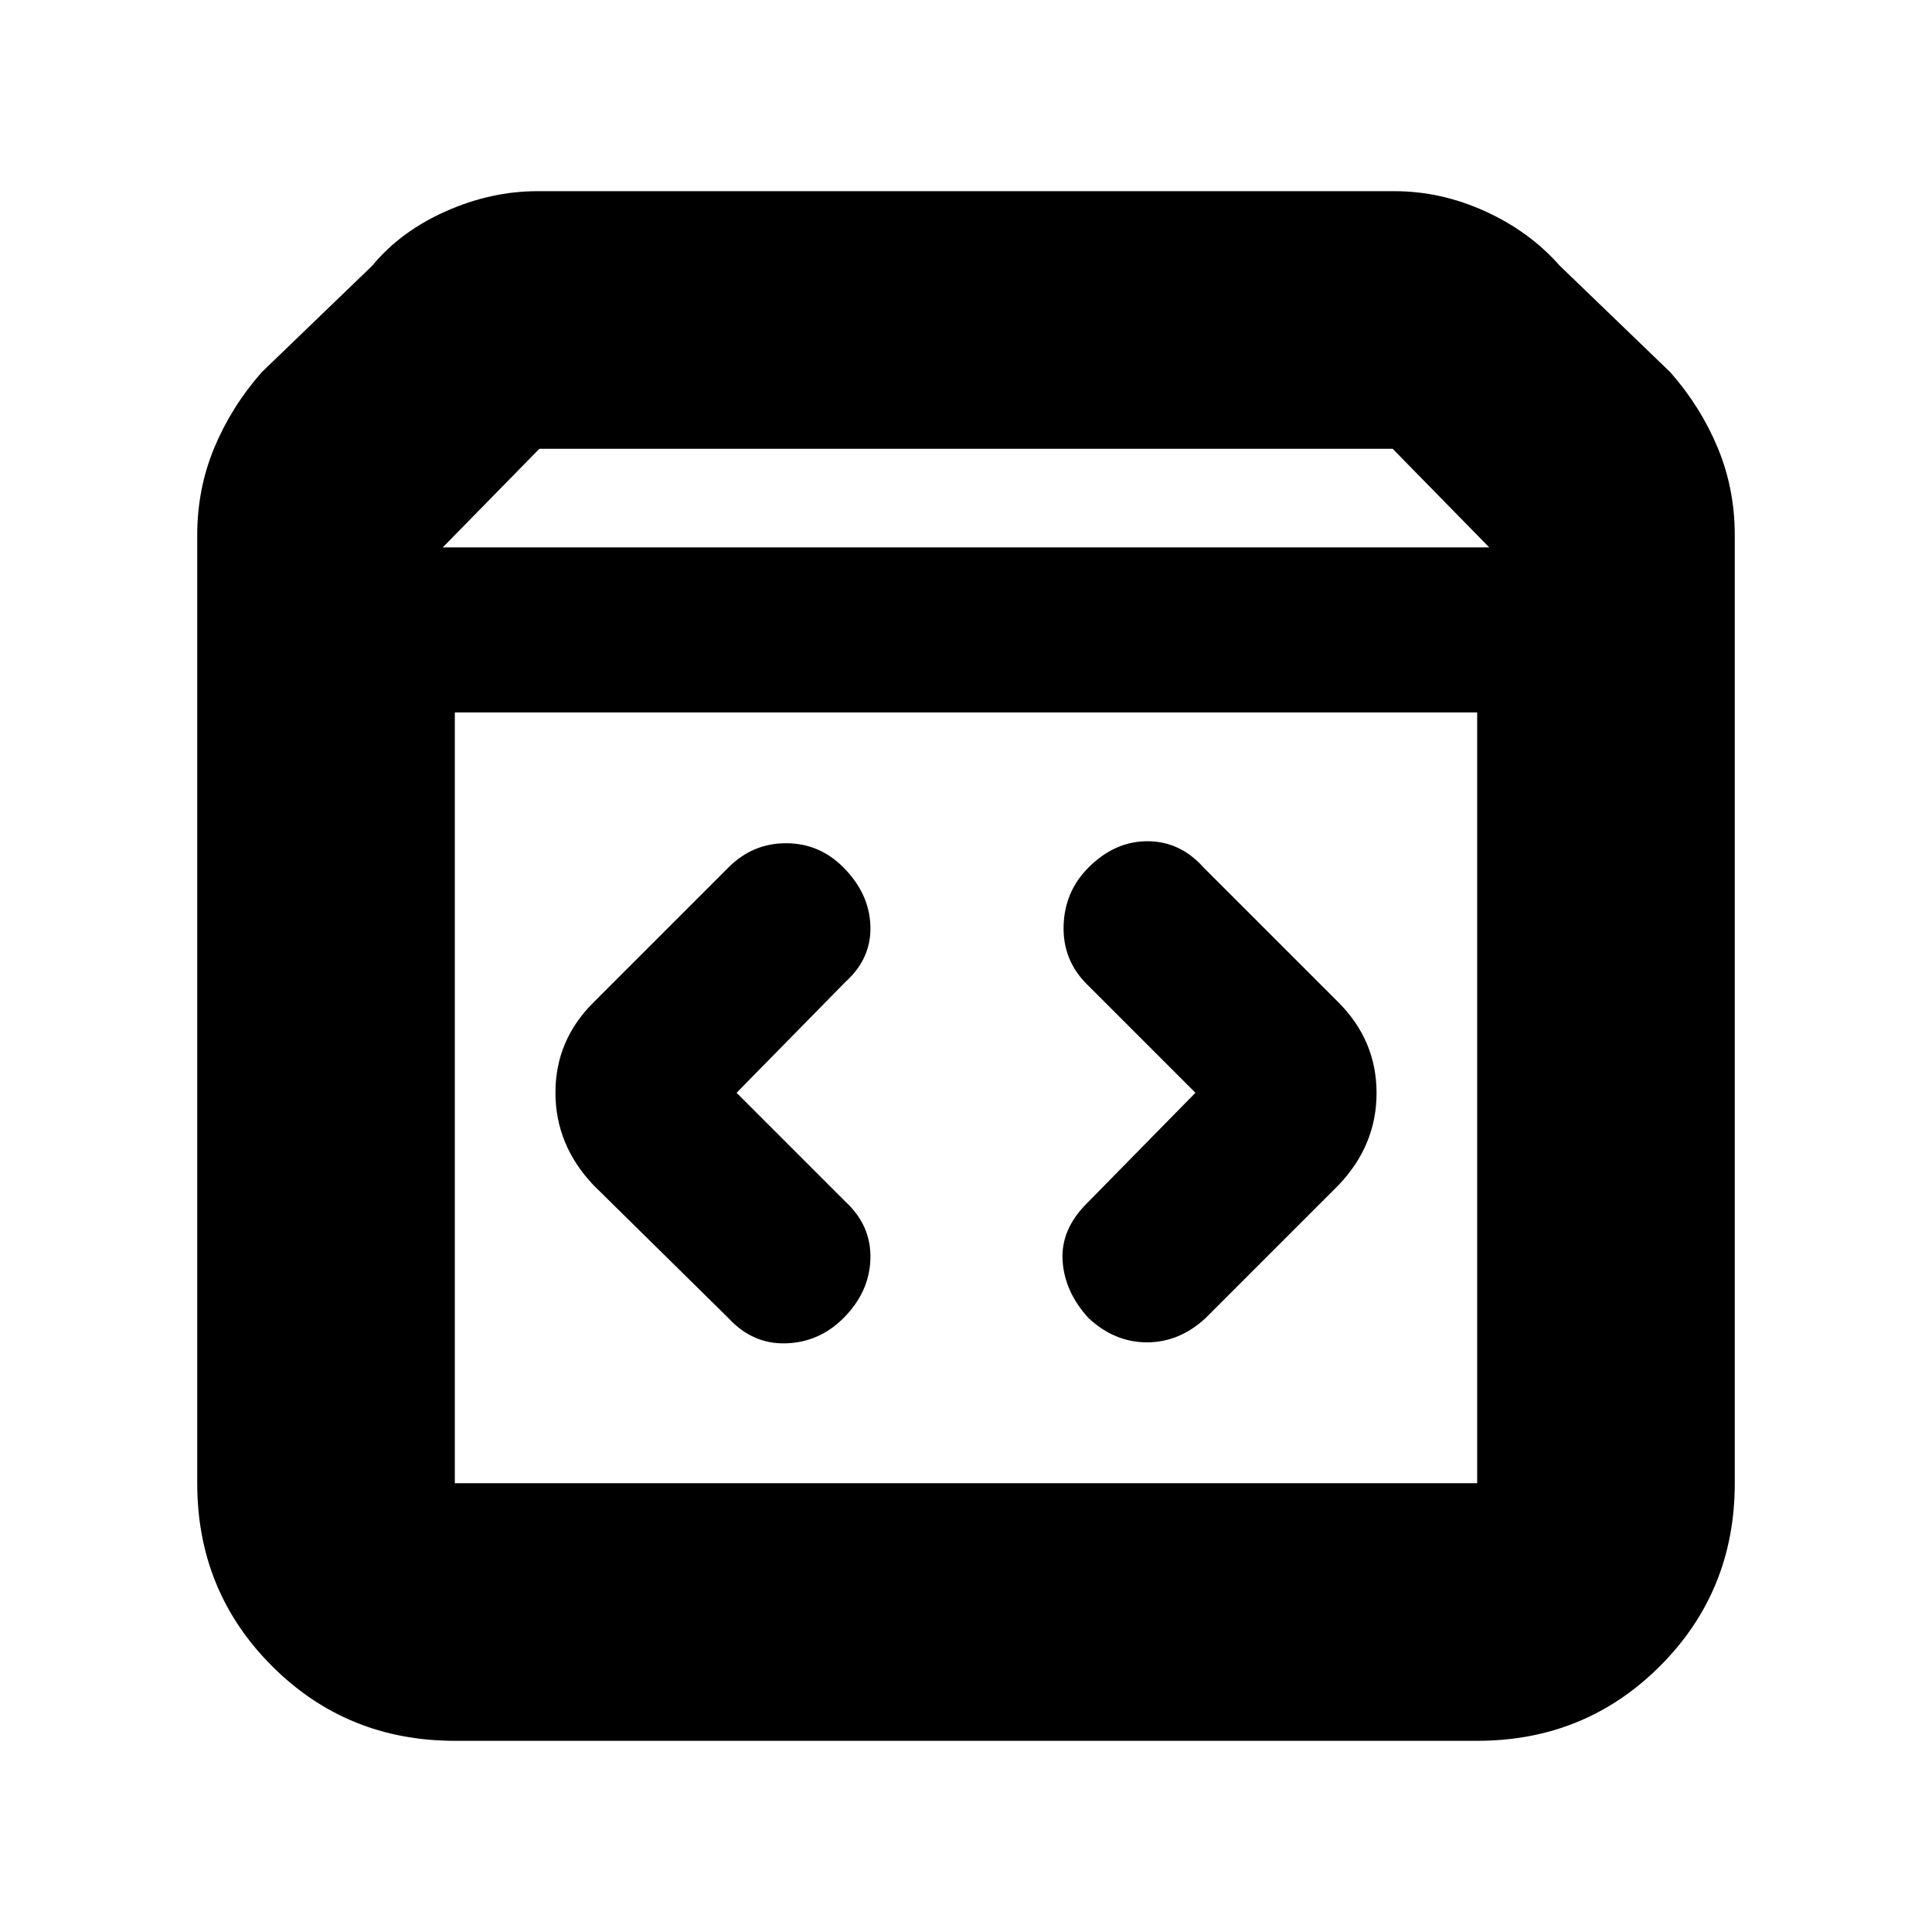 <svg xmlns="http://www.w3.org/2000/svg" height="20" viewBox="0 -960 960 960" width="20"><path d="M226-95q-53.7 0-90.85-37.15Q98-169.3 98-223v-471q0-23.18 8.5-43.56Q115-757.94 130-775l55-53q14-17 36.5-27t45.5-10h426q23 0 45 10t37 27l55 53q15 17.06 23.5 37.44T862-694v471q0 53.7-37.15 90.85Q787.7-95 734-95H226Zm-6-593h520l-48-49H268l-48 49Zm6 465h508v-383H226v383Zm368-194-54 55q-13 13-12 28.5t12.93 28.5q12.93 12 29 12T599-305l66-66q19-19.82 19-45.91Q684-443 665-462l-67-67q-11.65-13-27.83-13Q554-542 541-529.07q-12 11.93-12.5 29T540-471l54 54Zm-228 0 54-55q13-11.65 12.5-27.83Q432-516 419.07-529q-11.93-12-28.5-12T362-529l-67 67q-19 18.82-19 44.91Q276-391 295-371l67 66q12 13 28.5 12.5t28.5-12.43q13-12.93 13.5-29.5T420-363l-54-54ZM226-223v-383 383Z"/></svg>